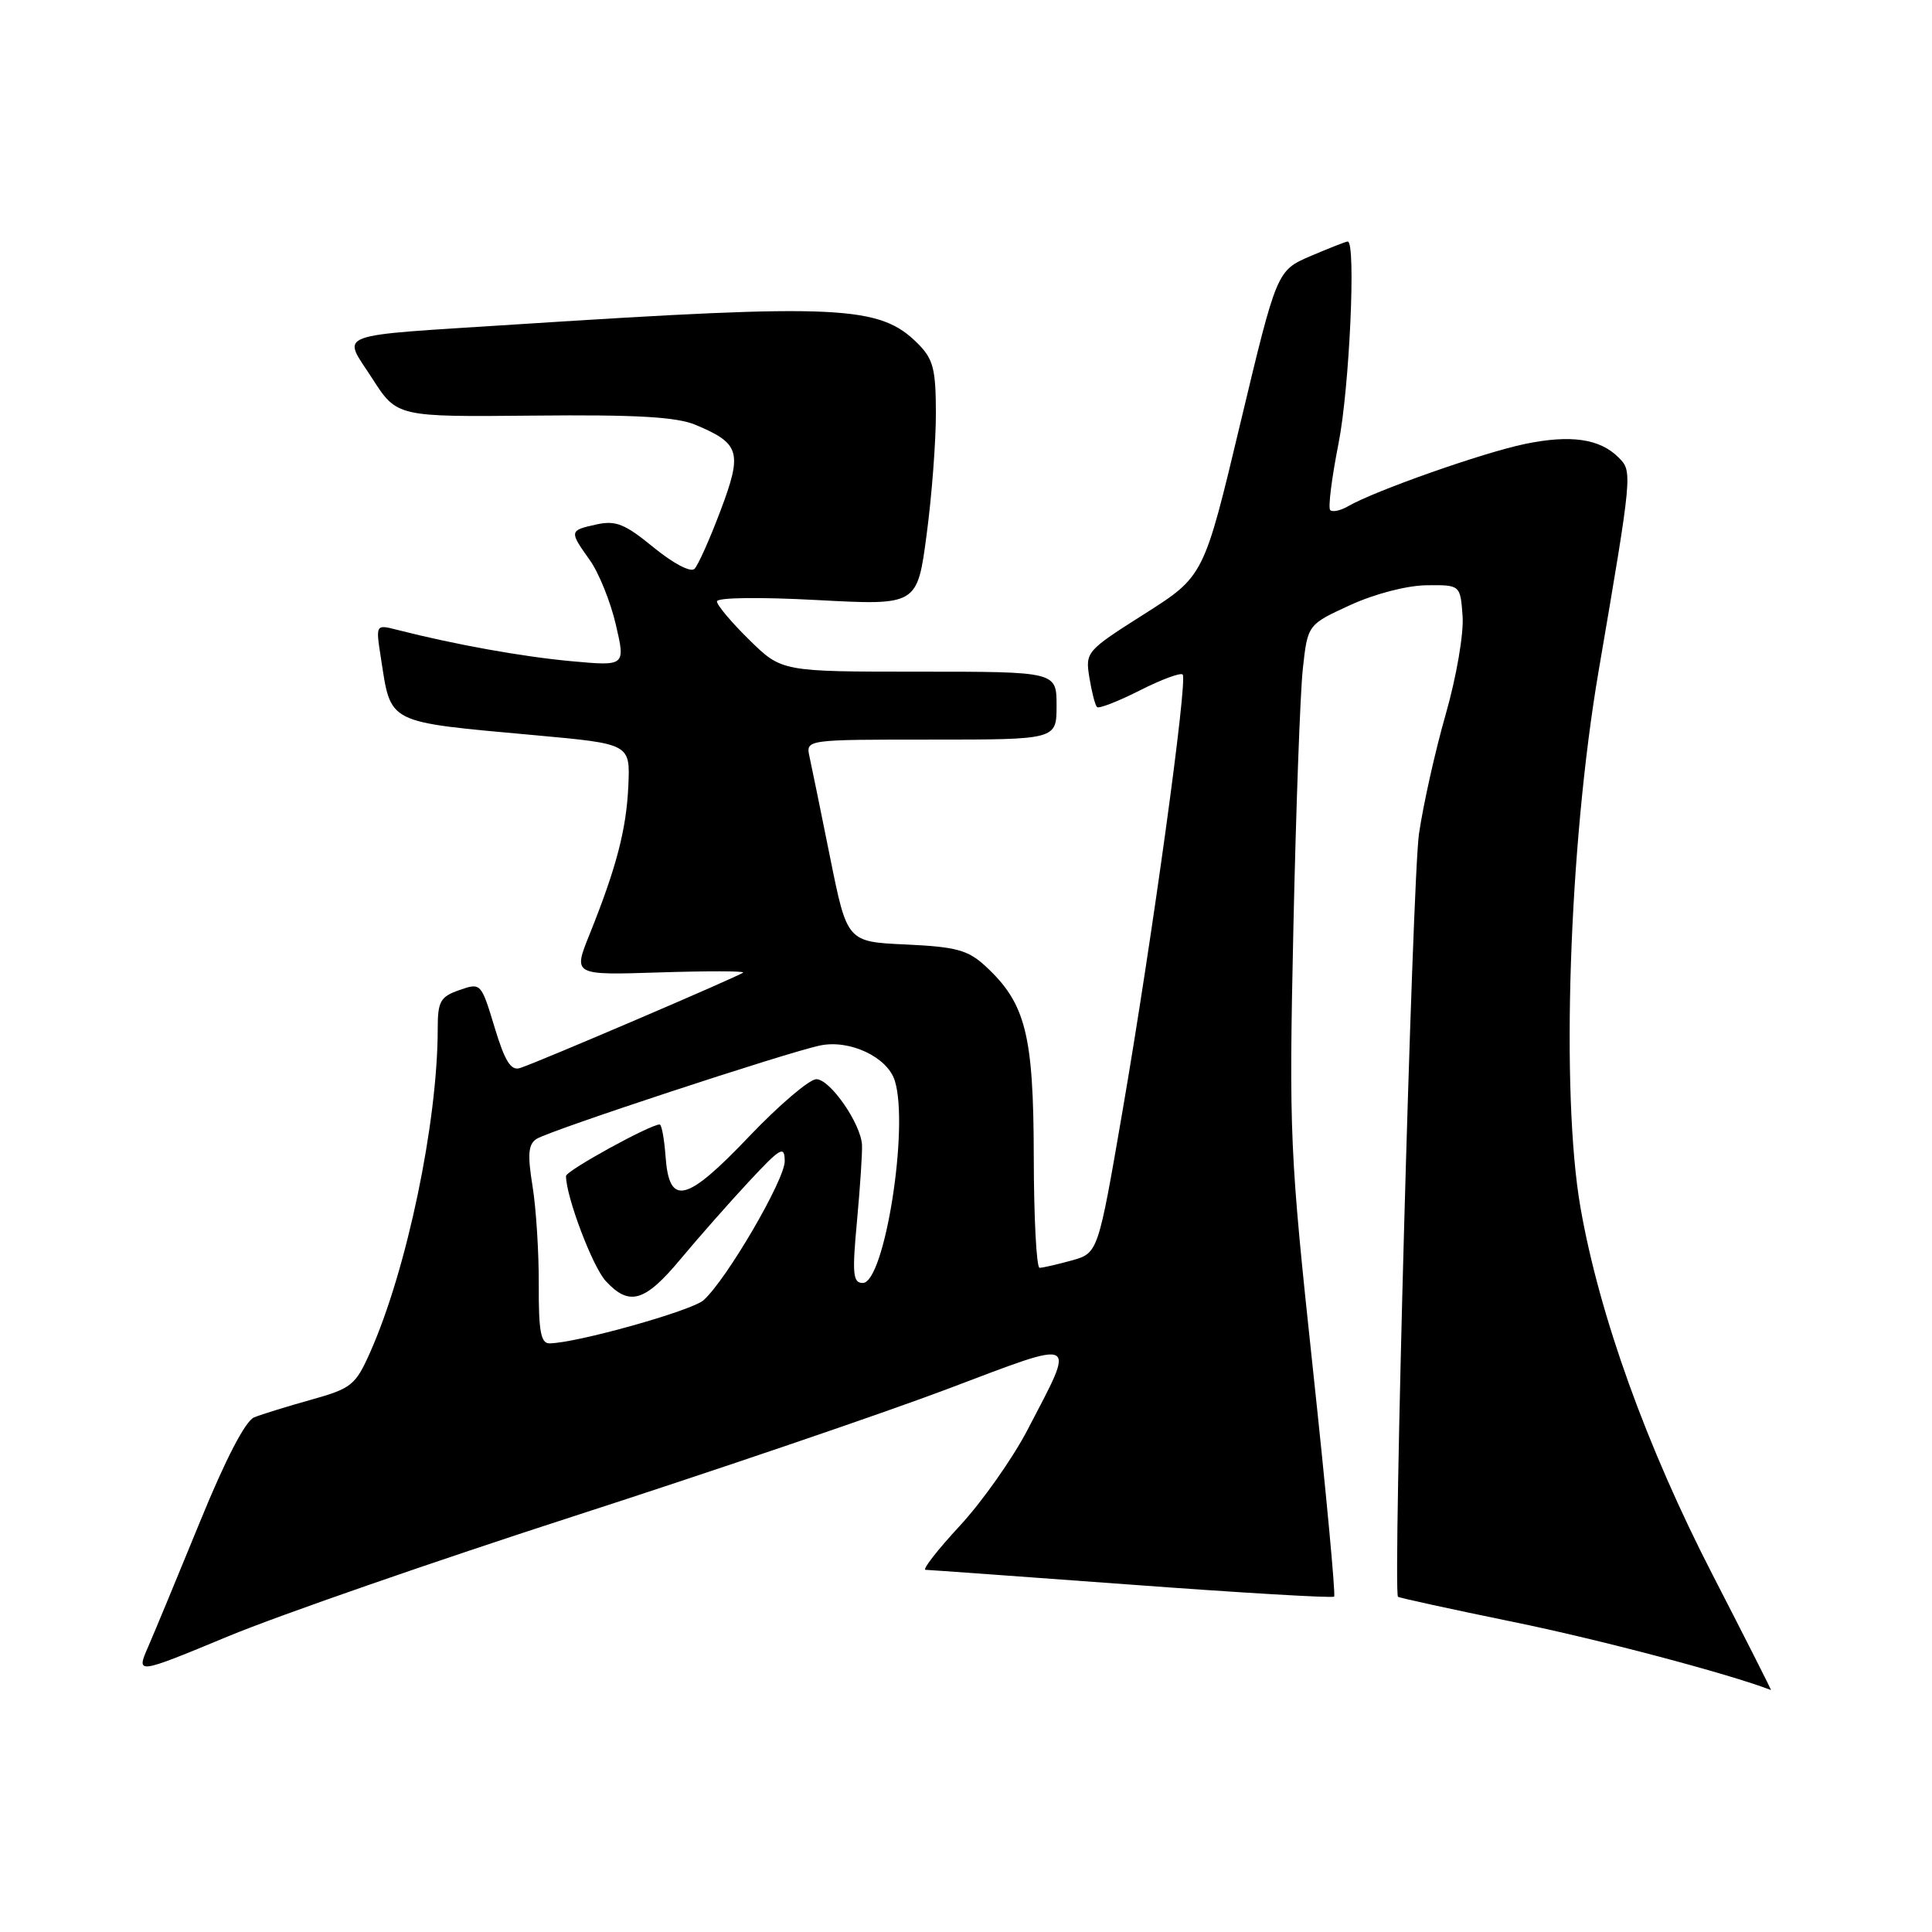 <?xml version="1.0" encoding="UTF-8" standalone="no"?>
<!DOCTYPE svg PUBLIC "-//W3C//DTD SVG 1.1//EN" "http://www.w3.org/Graphics/SVG/1.1/DTD/svg11.dtd" >
<svg xmlns="http://www.w3.org/2000/svg" xmlns:xlink="http://www.w3.org/1999/xlink" version="1.1" viewBox="0 0 256 256">
 <g >
 <path fill="currentColor"
d=" M 226.95 208.71 C 218.16 191.66 211.92 174.29 209.42 160.00 C 206.79 144.91 207.90 111.93 211.81 89.00 C 216.32 62.60 216.33 62.47 214.47 60.62 C 211.99 58.13 208.12 57.57 202.05 58.83 C 196.54 59.97 182.19 65.02 178.65 67.07 C 177.64 67.66 176.56 67.89 176.26 67.59 C 175.96 67.29 176.46 63.33 177.36 58.77 C 178.81 51.48 179.70 32.00 178.58 32.00 C 178.35 32.00 176.15 32.87 173.68 33.92 C 169.19 35.85 169.19 35.85 164.35 56.10 C 159.52 76.35 159.52 76.35 151.66 81.34 C 143.92 86.25 143.80 86.39 144.35 89.79 C 144.66 91.69 145.11 93.45 145.36 93.69 C 145.60 93.93 148.14 92.95 151.00 91.50 C 153.86 90.05 156.43 89.09 156.71 89.38 C 157.40 90.07 152.69 124.28 148.73 147.27 C 145.50 166.04 145.50 166.04 142.00 167.02 C 140.07 167.55 138.16 167.99 137.75 167.99 C 137.34 168.00 136.99 161.36 136.98 153.25 C 136.95 137.05 135.91 132.94 130.56 128.00 C 128.25 125.88 126.69 125.46 120.05 125.15 C 112.25 124.80 112.25 124.80 110.00 113.65 C 108.77 107.52 107.53 101.49 107.26 100.25 C 106.77 98.00 106.77 98.00 123.38 98.00 C 140.00 98.00 140.00 98.00 140.00 93.50 C 140.00 89.00 140.00 89.00 121.79 89.00 C 103.58 89.00 103.58 89.00 99.29 84.79 C 96.93 82.48 95.00 80.18 95.00 79.69 C 95.00 79.17 100.61 79.10 108.27 79.51 C 121.54 80.22 121.54 80.22 122.78 70.86 C 123.47 65.71 124.02 58.44 124.01 54.70 C 124.00 48.89 123.66 47.57 121.61 45.52 C 116.56 40.47 111.31 40.22 68.50 42.98 C 43.62 44.59 45.34 43.94 49.32 50.14 C 52.60 55.25 52.60 55.25 70.70 55.07 C 84.30 54.93 89.63 55.24 92.15 56.29 C 98.06 58.76 98.40 59.90 95.48 67.64 C 94.06 71.41 92.51 74.89 92.02 75.38 C 91.52 75.88 89.22 74.67 86.61 72.54 C 82.81 69.42 81.59 68.93 79.04 69.49 C 75.42 70.29 75.40 70.35 78.16 74.23 C 79.35 75.90 80.90 79.74 81.60 82.76 C 82.88 88.27 82.88 88.27 75.69 87.61 C 69.18 87.01 60.29 85.41 52.64 83.46 C 49.78 82.73 49.78 82.73 50.46 87.11 C 51.85 96.03 50.99 95.60 71.00 97.43 C 83.50 98.57 83.50 98.57 83.26 104.10 C 83.00 109.91 81.68 114.96 78.10 123.86 C 75.94 129.22 75.94 129.22 87.39 128.85 C 93.69 128.65 98.67 128.66 98.47 128.87 C 98.03 129.31 71.24 140.78 68.91 141.52 C 67.70 141.91 66.90 140.64 65.53 136.11 C 63.75 130.23 63.72 130.20 60.87 131.19 C 58.33 132.08 58.00 132.68 58.00 136.35 C 57.99 148.74 53.91 168.25 49.05 179.18 C 47.10 183.56 46.58 183.97 41.23 185.47 C 38.08 186.35 34.68 187.40 33.67 187.81 C 32.52 188.28 29.89 193.33 26.55 201.52 C 23.63 208.66 20.52 216.16 19.64 218.19 C 18.03 221.88 18.03 221.88 30.26 216.81 C 36.99 214.02 57.65 206.85 76.17 200.86 C 94.69 194.87 116.87 187.32 125.46 184.08 C 143.22 177.37 142.60 177.06 136.17 189.43 C 134.19 193.24 130.14 198.98 127.18 202.18 C 124.21 205.38 122.17 208.01 122.64 208.01 C 123.11 208.02 135.40 208.91 149.95 209.98 C 164.49 211.06 176.56 211.77 176.78 211.56 C 176.99 211.35 175.72 197.75 173.96 181.34 C 170.89 152.63 170.79 150.42 171.38 123.00 C 171.72 107.32 172.28 91.86 172.63 88.63 C 173.27 82.77 173.27 82.77 178.88 80.19 C 182.15 78.69 186.38 77.59 189.00 77.55 C 193.50 77.50 193.50 77.50 193.80 81.63 C 193.97 83.95 192.99 89.66 191.57 94.63 C 190.17 99.51 188.58 106.65 188.02 110.50 C 187.14 116.61 184.55 210.88 185.24 211.58 C 185.39 211.72 192.26 213.22 200.50 214.91 C 211.82 217.22 229.06 221.78 234.66 223.94 C 234.75 223.97 231.28 217.12 226.95 208.71 Z  M 71.39 170.25 C 71.41 165.99 71.04 160.09 70.56 157.15 C 69.88 152.95 70.00 151.61 71.10 150.91 C 72.82 149.80 104.28 139.44 108.68 138.53 C 112.59 137.72 117.57 140.06 118.56 143.18 C 120.49 149.26 117.21 170.00 114.32 170.00 C 113.01 170.00 112.90 168.81 113.56 161.75 C 113.98 157.21 114.27 152.70 114.22 151.71 C 114.06 148.86 109.99 143.00 108.17 143.00 C 107.25 143.00 103.25 146.41 99.27 150.58 C 90.91 159.36 88.67 159.89 88.19 153.24 C 88.02 150.91 87.67 149.00 87.41 149.00 C 86.14 149.00 75.00 155.13 75.00 155.83 C 75.00 158.56 78.52 167.86 80.27 169.75 C 83.39 173.13 85.45 172.52 90.19 166.82 C 92.56 163.98 96.63 159.36 99.23 156.57 C 103.45 152.04 103.96 151.75 103.98 153.86 C 104.00 156.31 96.29 169.53 93.23 172.28 C 91.66 173.69 76.27 178.00 72.79 178.00 C 71.66 178.00 71.36 176.34 71.39 170.25 Z "/>
</g>
</svg>